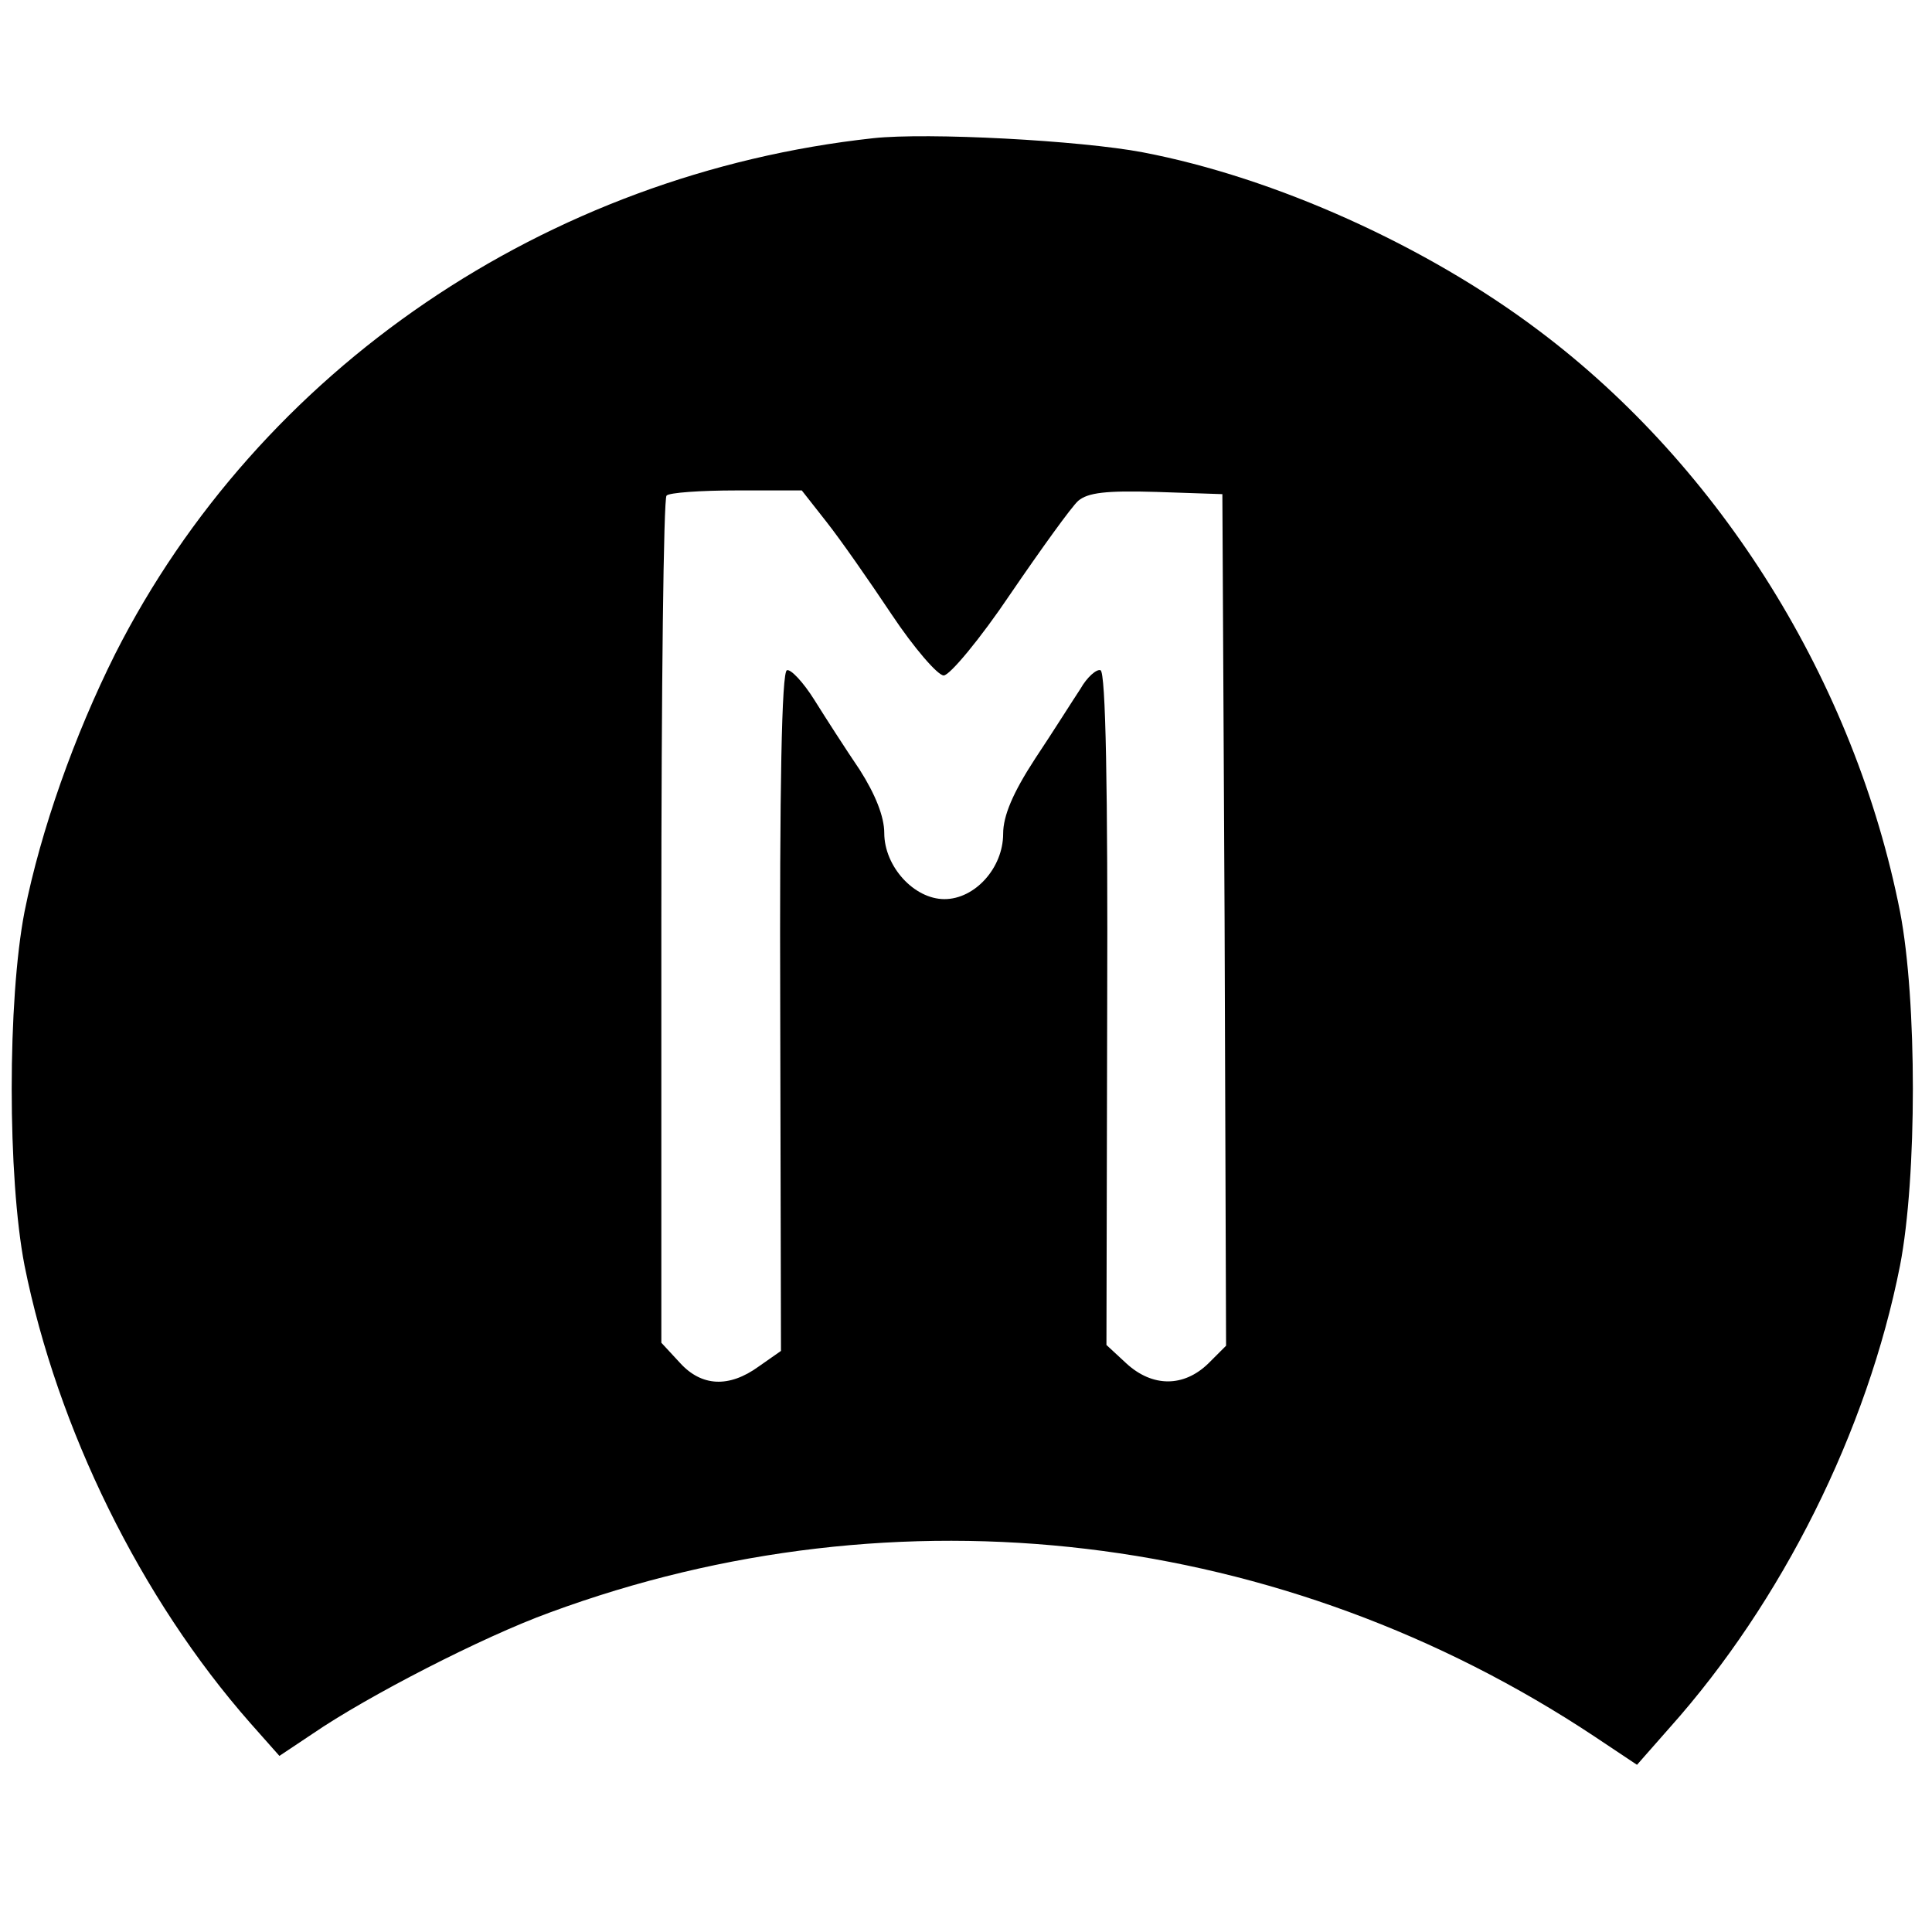 <?xml version="1.0" standalone="no"?>
<!DOCTYPE svg PUBLIC "-//W3C//DTD SVG 20010904//EN"
 "http://www.w3.org/TR/2001/REC-SVG-20010904/DTD/svg10.dtd">
<svg version="1.0" xmlns="http://www.w3.org/2000/svg"
 width="260pt" height="260pt" viewBox="0 0 260 260"
 preserveAspectRatio="xMidYMid meet">
<g transform="translate(0,260) scale(0.1,-0.1)"
fill="#000000" stroke="none">
<path d="M1175 2414 c-440 -48 -826 -311 -1020 -694 -55 -110 -100 -237 -122
-347 -23 -119 -23 -357 0 -476 44 -219 156 -448 304 -616 l39 -44 45 30 c73
50 228 130 319 163 469 173 987 111 1406 -167 l57 -38 44 50 c151 169 266 399
310 622 23 119 23 357 0 476 -61 309 -241 598 -486 782 -151 114 -355 206
-533 240 -84 16 -290 27 -363 19z m-63 -516 c19 -24 58 -80 88 -125 30 -45 62
-82 70 -82 8 0 49 49 90 110 41 60 82 117 91 125 13 11 37 14 105 12 l89 -3 3
-573 2 -573 -24 -24 c-33 -32 -75 -32 -110 0 l-27 25 1 452 c1 298 -2 454 -9
456 -5 2 -18 -9 -27 -25 -10 -15 -37 -58 -61 -94 -30 -46 -43 -77 -43 -101 0
-46 -38 -88 -79 -88 -41 0 -81 44 -81 89 0 22 -12 52 -33 85 -19 28 -46 70
-61 94 -15 24 -32 42 -37 40 -7 -2 -10 -157 -9 -460 l1 -456 -30 -21 c-40 -29
-77 -27 -106 5 l-25 27 0 567 c0 312 3 570 7 573 3 4 46 7 94 7 l88 0 33 -42z"/>
</g>
</svg>
